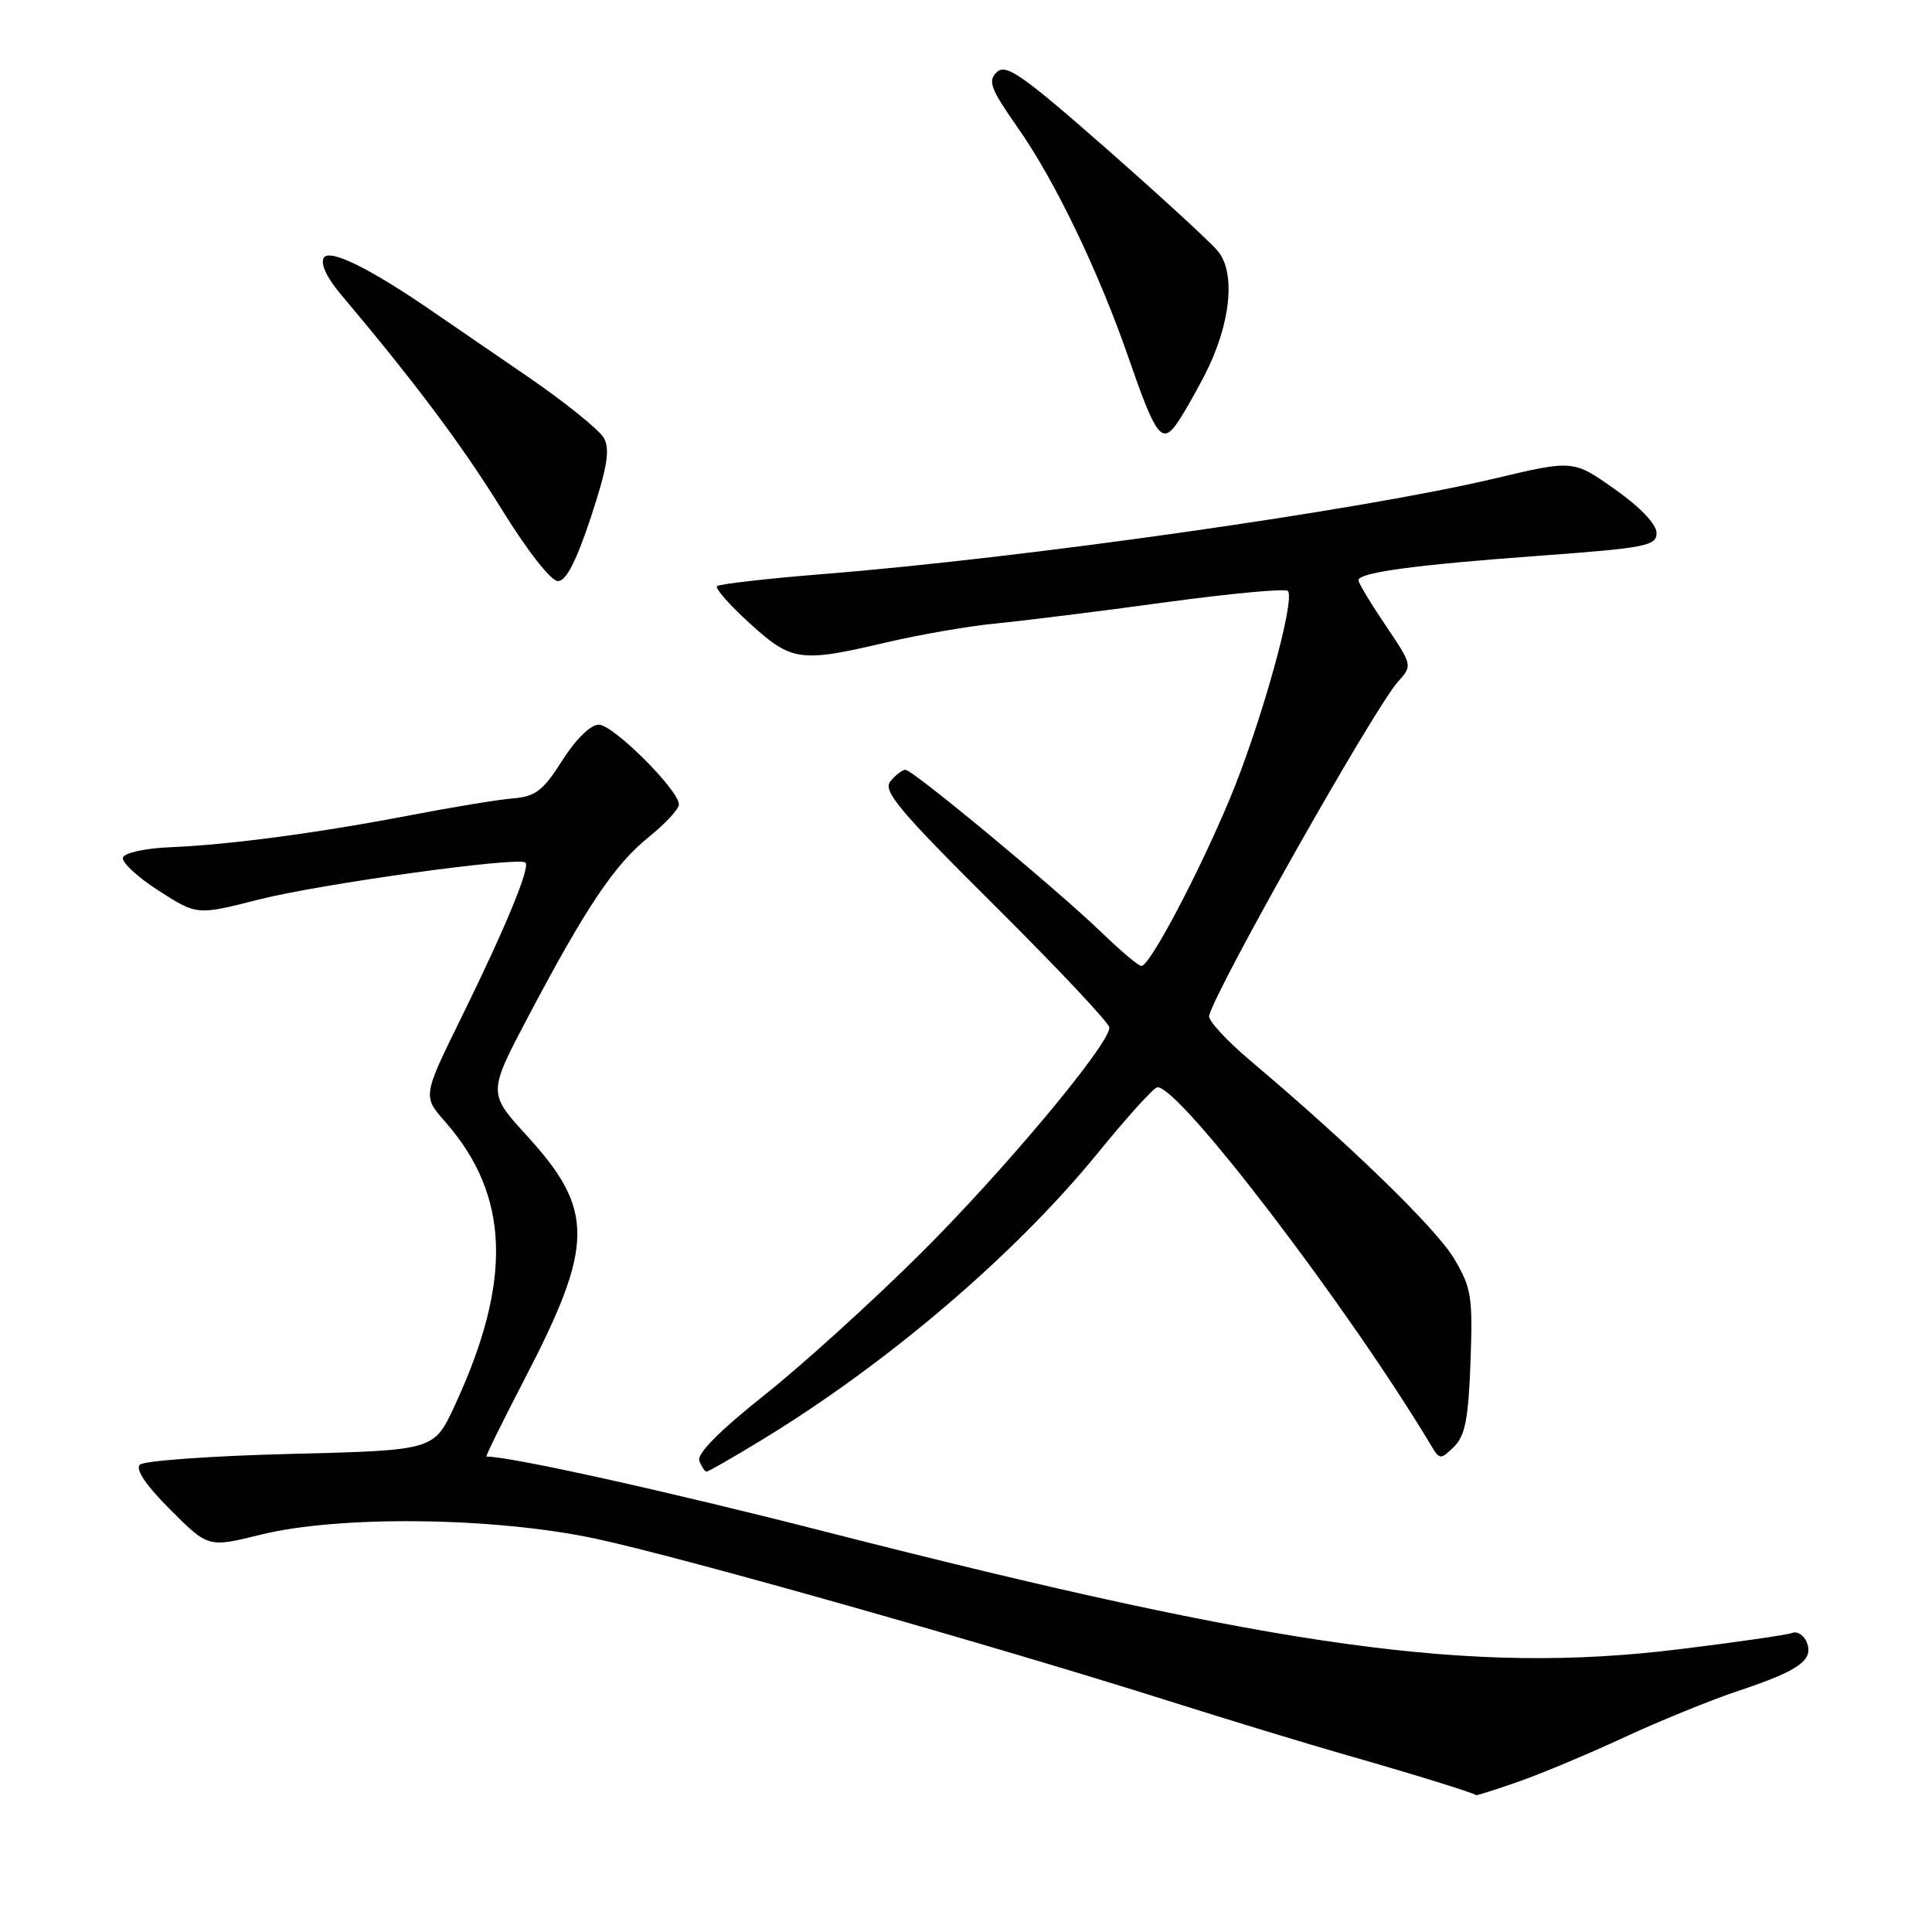 <?xml version="1.0" encoding="UTF-8" standalone="no"?>
<!DOCTYPE svg PUBLIC "-//W3C//DTD SVG 1.1//EN" "http://www.w3.org/Graphics/SVG/1.1/DTD/svg11.dtd" >
<svg xmlns="http://www.w3.org/2000/svg" xmlns:xlink="http://www.w3.org/1999/xlink" version="1.1" viewBox="0 0 256 256">
 <g >
 <path fill="currentColor"
d=" M 201.09 236.12 C 204.07 235.09 210.38 232.45 215.12 230.25 C 219.86 228.05 226.66 225.28 230.22 224.09 C 238.32 221.40 240.32 220.00 239.43 217.67 C 239.05 216.69 238.17 216.10 237.47 216.37 C 236.77 216.64 229.97 217.62 222.35 218.55 C 195.02 221.89 169.92 218.43 109.50 202.99 C 88.40 197.59 67.68 193.00 64.46 193.00 C 64.30 193.00 66.58 188.39 69.50 182.75 C 78.76 164.93 78.81 160.33 69.80 150.47 C 64.65 144.83 64.65 144.83 70.01 134.67 C 77.68 120.14 81.45 114.54 86.00 110.88 C 88.20 109.11 89.98 107.18 89.96 106.58 C 89.89 104.62 81.22 96.00 79.34 96.02 C 78.25 96.03 76.28 97.96 74.50 100.77 C 71.97 104.76 70.96 105.54 68.00 105.79 C 66.08 105.94 60.00 106.94 54.50 108.00 C 42.17 110.37 30.38 111.94 22.58 112.26 C 19.30 112.39 16.49 113.00 16.29 113.62 C 16.09 114.24 18.21 116.21 21.01 118.01 C 26.10 121.28 26.10 121.28 34.30 119.19 C 42.49 117.11 68.80 113.47 69.63 114.30 C 70.28 114.95 66.90 123.11 61.11 134.87 C 56.01 145.25 56.01 145.25 58.99 148.64 C 67.57 158.42 67.94 169.72 60.21 186.34 C 57.50 192.18 57.50 192.18 38.50 192.65 C 28.05 192.91 19.06 193.56 18.53 194.08 C 17.91 194.70 19.36 196.84 22.58 200.05 C 27.59 205.07 27.59 205.07 34.55 203.35 C 45.02 200.77 65.55 201.02 78.96 203.89 C 90.23 206.30 131.49 217.98 155.00 225.43 C 162.97 227.95 173.55 231.17 178.50 232.58 C 187.08 235.03 195.39 237.60 195.59 237.87 C 195.64 237.94 198.12 237.16 201.09 236.12 Z  M 100.76 190.91 C 117.54 180.72 134.50 166.25 145.50 152.74 C 149.35 148.01 152.88 144.11 153.35 144.07 C 156.21 143.83 178.67 173.24 189.65 191.57 C 190.76 193.42 190.88 193.43 192.65 191.72 C 194.13 190.28 194.57 188.06 194.85 180.47 C 195.16 171.79 194.98 170.65 192.66 166.75 C 190.28 162.76 178.89 151.69 165.71 140.57 C 162.52 137.88 160.05 135.19 160.21 134.59 C 161.24 130.73 182.16 93.74 185.23 90.34 C 187.17 88.19 187.17 88.17 183.59 82.85 C 181.61 79.92 180.00 77.24 180.00 76.89 C 180.00 75.86 187.46 74.85 204.00 73.64 C 218.11 72.60 219.50 72.33 219.50 70.62 C 219.50 69.47 217.34 67.20 213.98 64.83 C 208.46 60.93 208.46 60.93 197.98 63.42 C 180.44 67.58 135.78 73.94 109.02 76.07 C 101.59 76.67 95.29 77.39 95.01 77.67 C 94.73 77.96 96.68 80.18 99.35 82.60 C 104.92 87.66 106.00 87.81 117.50 85.11 C 121.90 84.08 128.43 82.95 132.00 82.61 C 135.57 82.26 145.59 81.02 154.26 79.83 C 162.92 78.65 170.29 77.96 170.64 78.30 C 171.71 79.37 167.05 96.03 162.94 105.89 C 158.77 115.86 152.35 128.00 151.24 128.00 C 150.87 128.00 148.53 126.03 146.03 123.62 C 140.20 117.97 120.95 102.00 119.98 102.00 C 119.58 102.00 118.68 102.68 117.99 103.51 C 116.93 104.79 119.05 107.32 131.87 120.07 C 140.19 128.34 147.00 135.58 147.00 136.16 C 147.00 138.39 133.12 155.01 122.06 166.02 C 115.70 172.35 106.36 180.83 101.31 184.84 C 95.28 189.64 92.31 192.64 92.67 193.57 C 92.97 194.36 93.40 195.00 93.63 195.00 C 93.85 195.00 97.06 193.16 100.76 190.91 Z  M 78.30 68.52 C 80.45 61.99 80.85 59.59 80.04 58.07 C 79.46 56.99 74.83 53.26 69.74 49.78 C 64.66 46.30 59.15 42.53 57.50 41.39 C 49.13 35.61 43.68 32.91 42.91 34.15 C 42.43 34.92 43.28 36.77 45.12 38.95 C 55.04 50.73 61.19 58.95 66.43 67.41 C 69.86 72.97 73.01 77.00 73.93 77.00 C 75.01 77.00 76.36 74.38 78.30 68.52 Z  M 159.64 49.67 C 163.07 42.98 163.79 36.17 161.36 33.26 C 160.34 32.03 153.65 25.89 146.50 19.61 C 135.42 9.88 133.29 8.40 132.08 9.56 C 130.85 10.73 131.25 11.77 134.89 16.96 C 139.81 23.97 145.62 36.07 149.57 47.50 C 153.05 57.58 153.92 58.82 155.78 56.34 C 156.54 55.33 158.27 52.33 159.64 49.67 Z "/>
</g>
</svg>